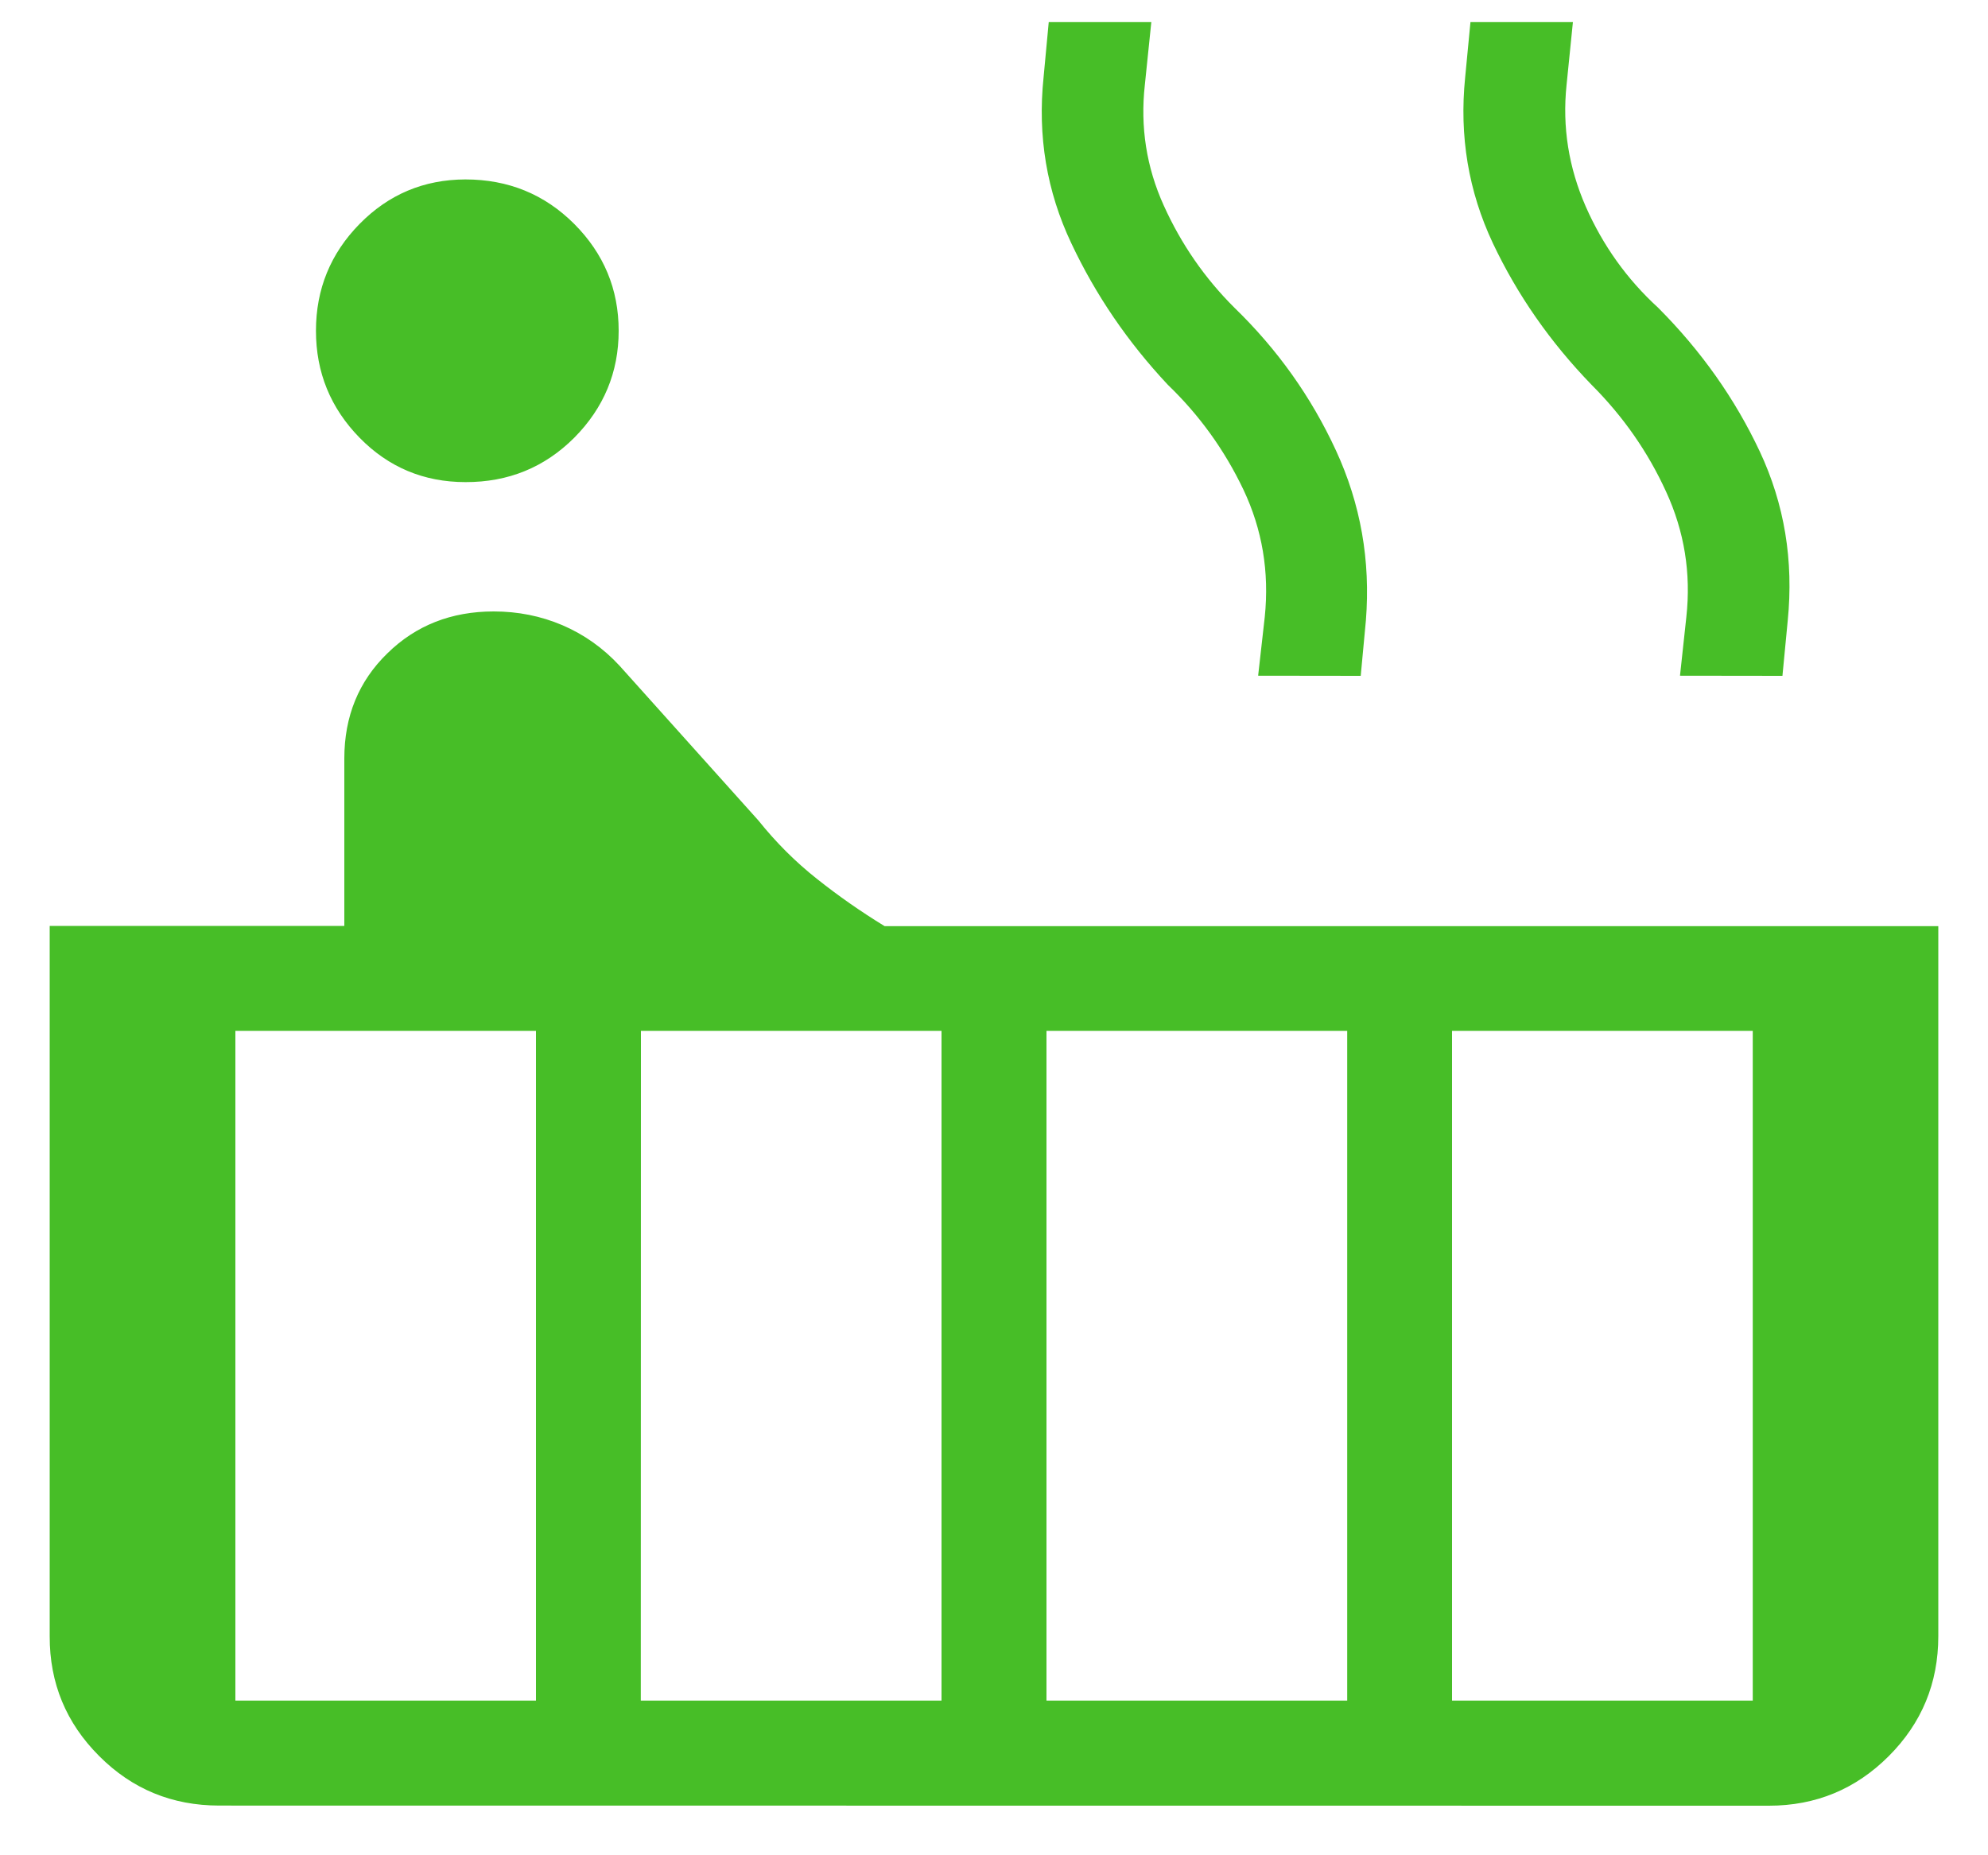 <svg width="15" height="14" viewBox="0 0 15 14" fill="none" xmlns="http://www.w3.org/2000/svg">
<path d="M3.512 3.638C3.198 3.638 2.931 3.526 2.713 3.303C2.494 3.079 2.384 2.81 2.384 2.496C2.384 2.182 2.494 1.913 2.713 1.69C2.932 1.467 3.198 1.355 3.511 1.354C3.835 1.354 4.109 1.466 4.333 1.69C4.556 1.914 4.668 2.182 4.668 2.496C4.668 2.809 4.556 3.078 4.333 3.303C4.109 3.527 3.835 3.639 3.512 3.638ZM1.654 13.625C1.299 13.625 0.997 13.501 0.748 13.251C0.499 13.002 0.374 12.701 0.375 12.347V6.987H2.598V5.724C2.598 5.406 2.706 5.141 2.923 4.93C3.138 4.719 3.406 4.614 3.725 4.614C3.907 4.614 4.08 4.648 4.244 4.718C4.407 4.788 4.551 4.89 4.675 5.024L5.722 6.191C5.855 6.357 6.002 6.504 6.164 6.632C6.325 6.76 6.495 6.879 6.675 6.989H14.625V12.347C14.625 12.701 14.5 13.003 14.251 13.252C14.002 13.501 13.701 13.626 13.347 13.626L1.654 13.625ZM12.676 5.099L12.724 4.655C12.76 4.325 12.709 4.01 12.571 3.71C12.434 3.41 12.247 3.142 12.009 2.904C11.697 2.582 11.449 2.226 11.264 1.835C11.08 1.444 11.01 1.027 11.055 0.584L11.095 0.167H11.868L11.82 0.642C11.787 0.958 11.836 1.264 11.965 1.559C12.095 1.854 12.277 2.108 12.511 2.322C12.836 2.648 13.091 3.009 13.278 3.407C13.464 3.804 13.534 4.229 13.489 4.682L13.449 5.1L12.676 5.099ZM9.493 5.099L9.543 4.655C9.578 4.315 9.524 3.995 9.382 3.695C9.239 3.395 9.049 3.132 8.812 2.904C8.51 2.582 8.267 2.226 8.083 1.835C7.898 1.444 7.828 1.027 7.874 0.584L7.913 0.167H8.687L8.638 0.642C8.603 0.958 8.65 1.262 8.781 1.551C8.912 1.841 9.089 2.098 9.314 2.322C9.639 2.637 9.894 2.996 10.08 3.399C10.266 3.802 10.342 4.229 10.306 4.682L10.267 5.1L9.493 5.099ZM10.956 12.833H13.225V7.779H10.956L10.956 12.833ZM7.896 12.833H10.165V7.779H7.896V12.833ZM4.835 12.833H7.104V7.779H4.836L4.835 12.833ZM1.776 12.833H4.044V7.779H1.776V12.833Z" fill="#47BE27"/>
</svg>
